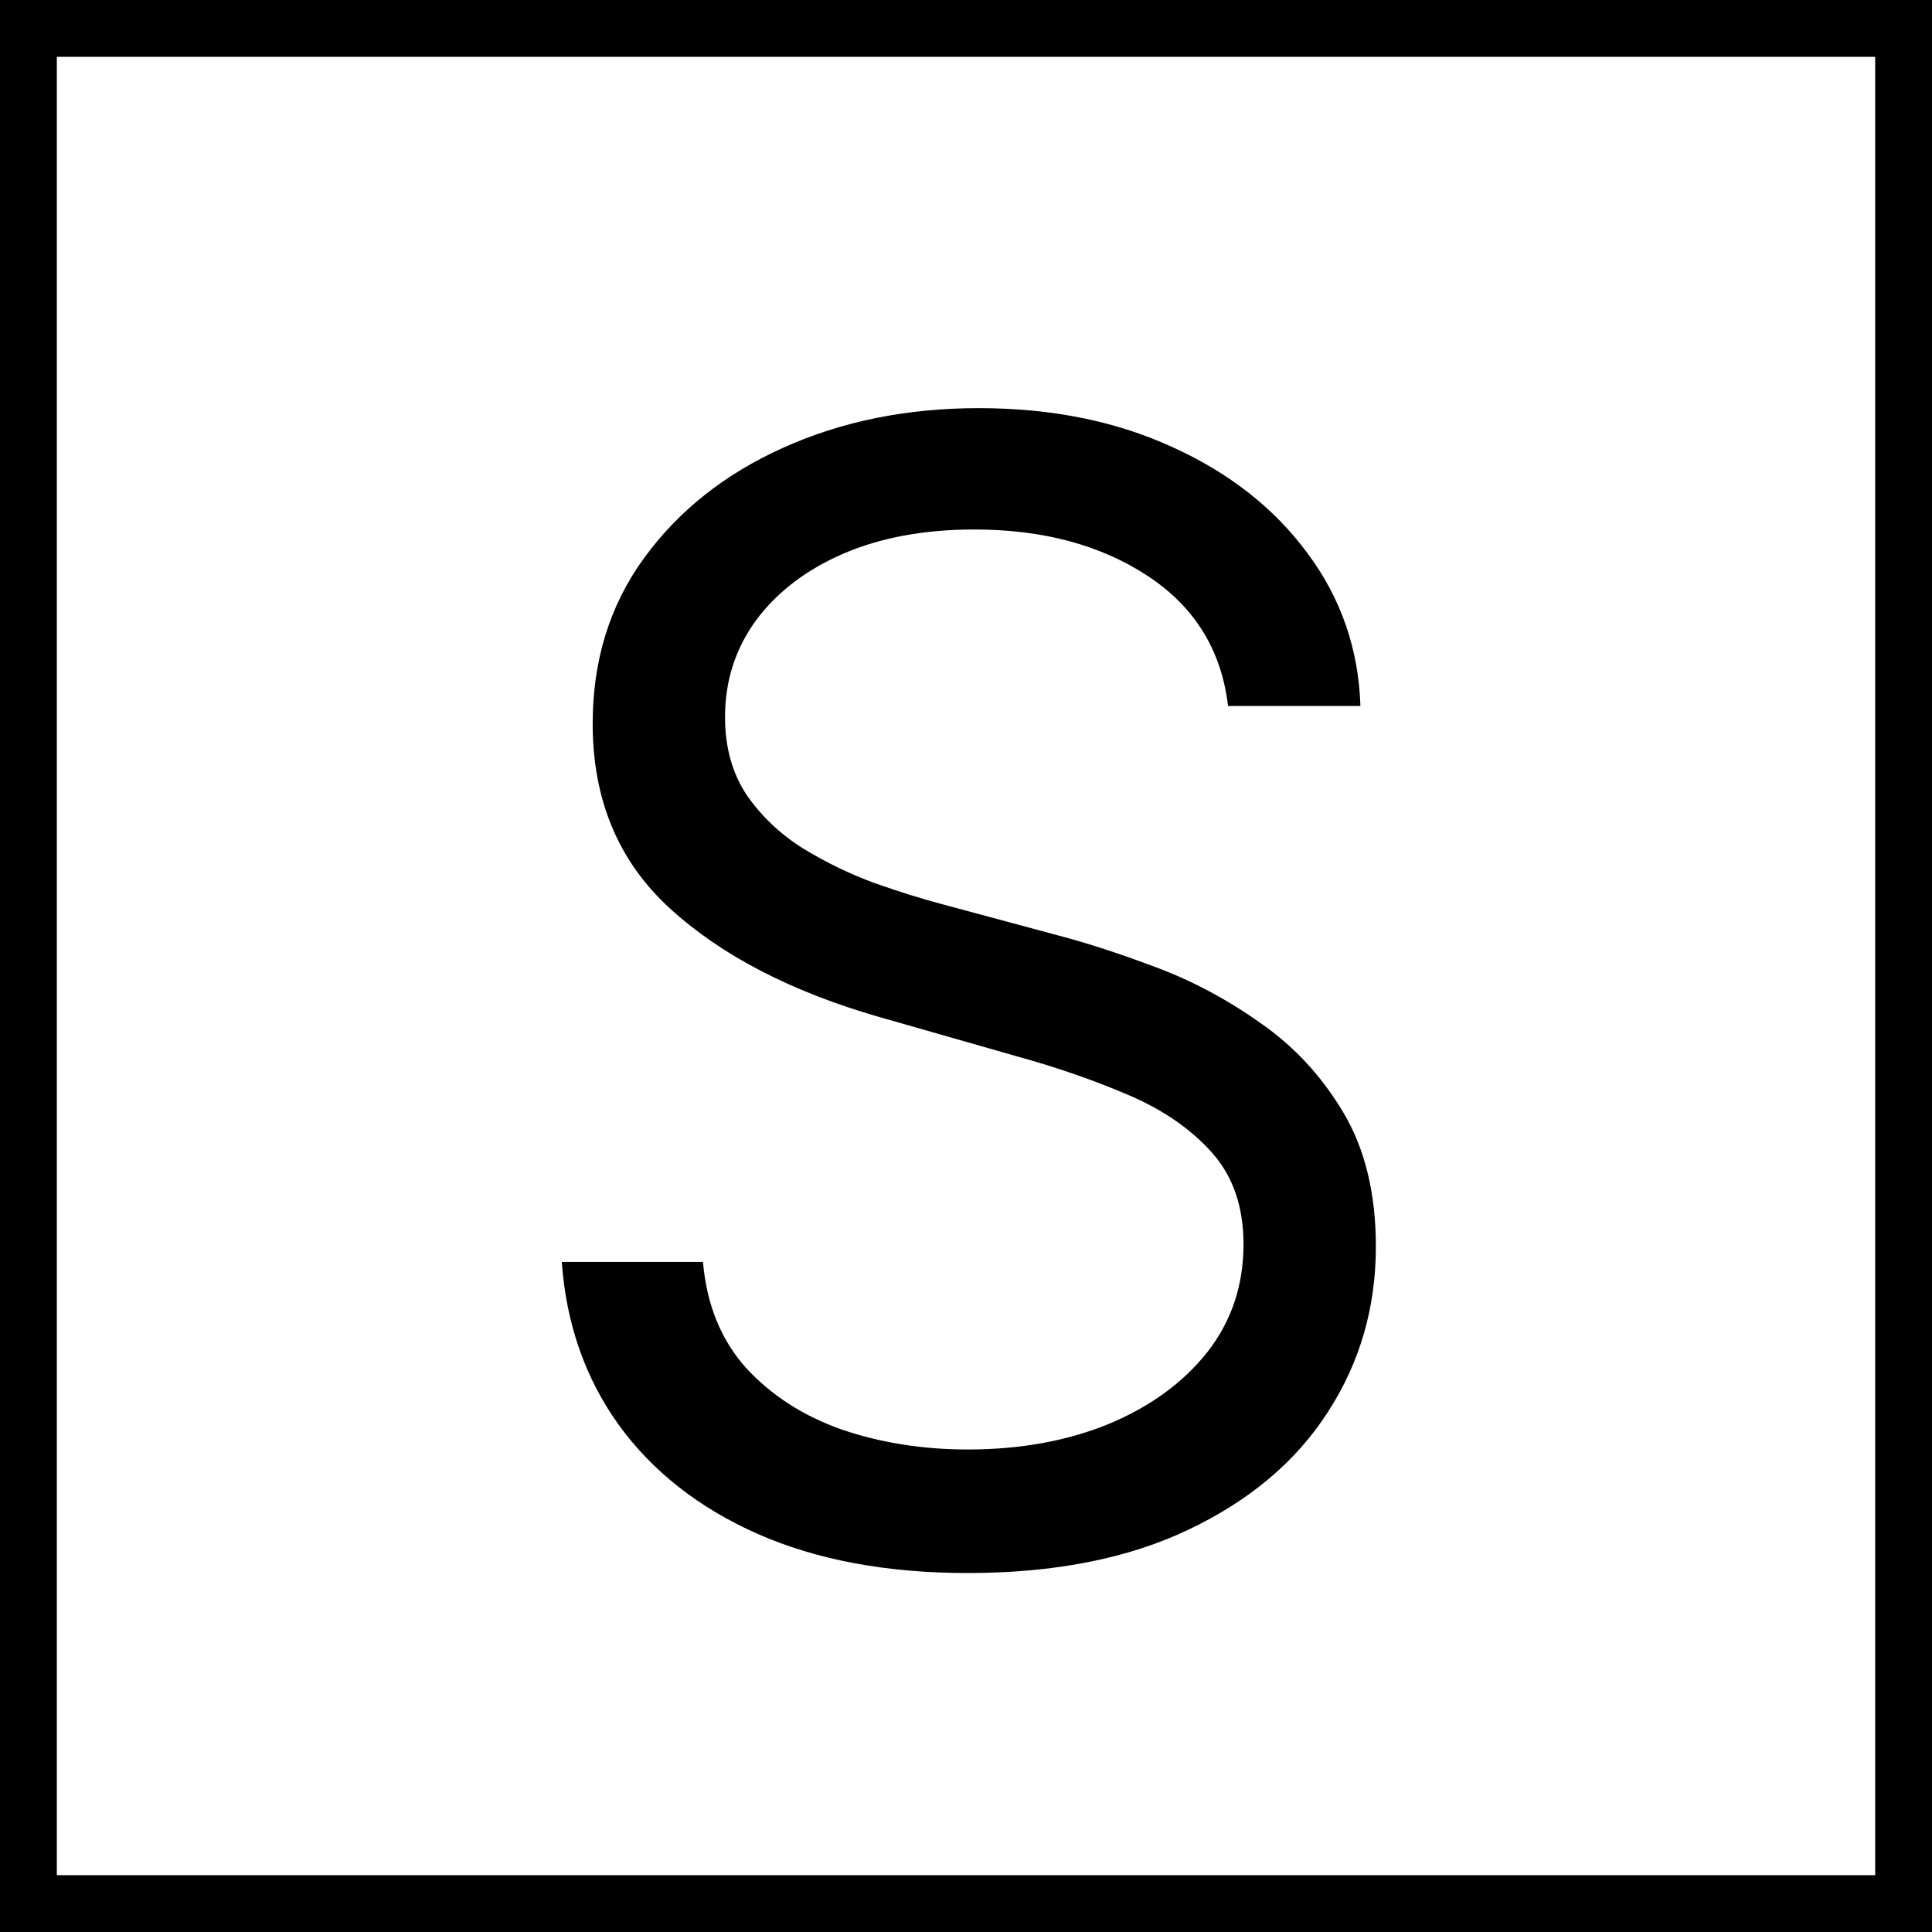 <svg width="102" height="102" viewBox="0 0 102 102" fill="none" xmlns="http://www.w3.org/2000/svg">
<rect x="0" y="0" width="102" height="102" fill="#808080" stroke="none"/>
<rect x="1.5" y="1.5" width="99" height="99" fill="white" stroke="black" stroke-width="3"/>
<path d="M64.835 37.273C64.486 34.322 63.069 32.031 60.584 30.401C58.099 28.77 55.051 27.954 51.44 27.954C48.8 27.954 46.49 28.382 44.51 29.236C42.549 30.09 41.016 31.264 39.909 32.759C38.822 34.254 38.278 35.953 38.278 37.855C38.278 39.447 38.657 40.816 39.414 41.961C40.191 43.087 41.181 44.028 42.384 44.785C43.588 45.523 44.85 46.135 46.17 46.62C47.49 47.086 48.703 47.465 49.81 47.756L55.867 49.386C57.419 49.794 59.147 50.357 61.05 51.075C62.972 51.794 64.806 52.774 66.553 54.016C68.32 55.239 69.776 56.812 70.921 58.734C72.067 60.656 72.639 63.014 72.639 65.81C72.639 69.032 71.795 71.944 70.106 74.546C68.436 77.147 65.99 79.214 62.768 80.748C59.565 82.281 55.672 83.048 51.091 83.048C46.82 83.048 43.122 82.359 39.996 80.981C36.89 79.603 34.444 77.681 32.658 75.215C30.892 72.75 29.892 69.886 29.659 66.625H37.114C37.308 68.877 38.065 70.74 39.385 72.216C40.724 73.672 42.413 74.759 44.452 75.477C46.51 76.176 48.722 76.526 51.091 76.526C53.847 76.526 56.323 76.079 58.516 75.186C60.71 74.274 62.447 73.012 63.729 71.401C65.01 69.77 65.651 67.867 65.651 65.693C65.651 63.713 65.097 62.102 63.991 60.859C62.884 59.617 61.428 58.608 59.623 57.831C57.818 57.054 55.867 56.375 53.77 55.793L46.432 53.696C41.773 52.356 38.084 50.444 35.367 47.959C32.649 45.475 31.29 42.223 31.29 38.205C31.29 34.865 32.193 31.954 33.998 29.469C35.823 26.965 38.269 25.023 41.336 23.645C44.423 22.247 47.868 21.548 51.673 21.548C55.517 21.548 58.934 22.238 61.923 23.616C64.913 24.975 67.281 26.838 69.028 29.207C70.795 31.575 71.727 34.264 71.824 37.273H64.835Z" fill="black"/>
</svg>
